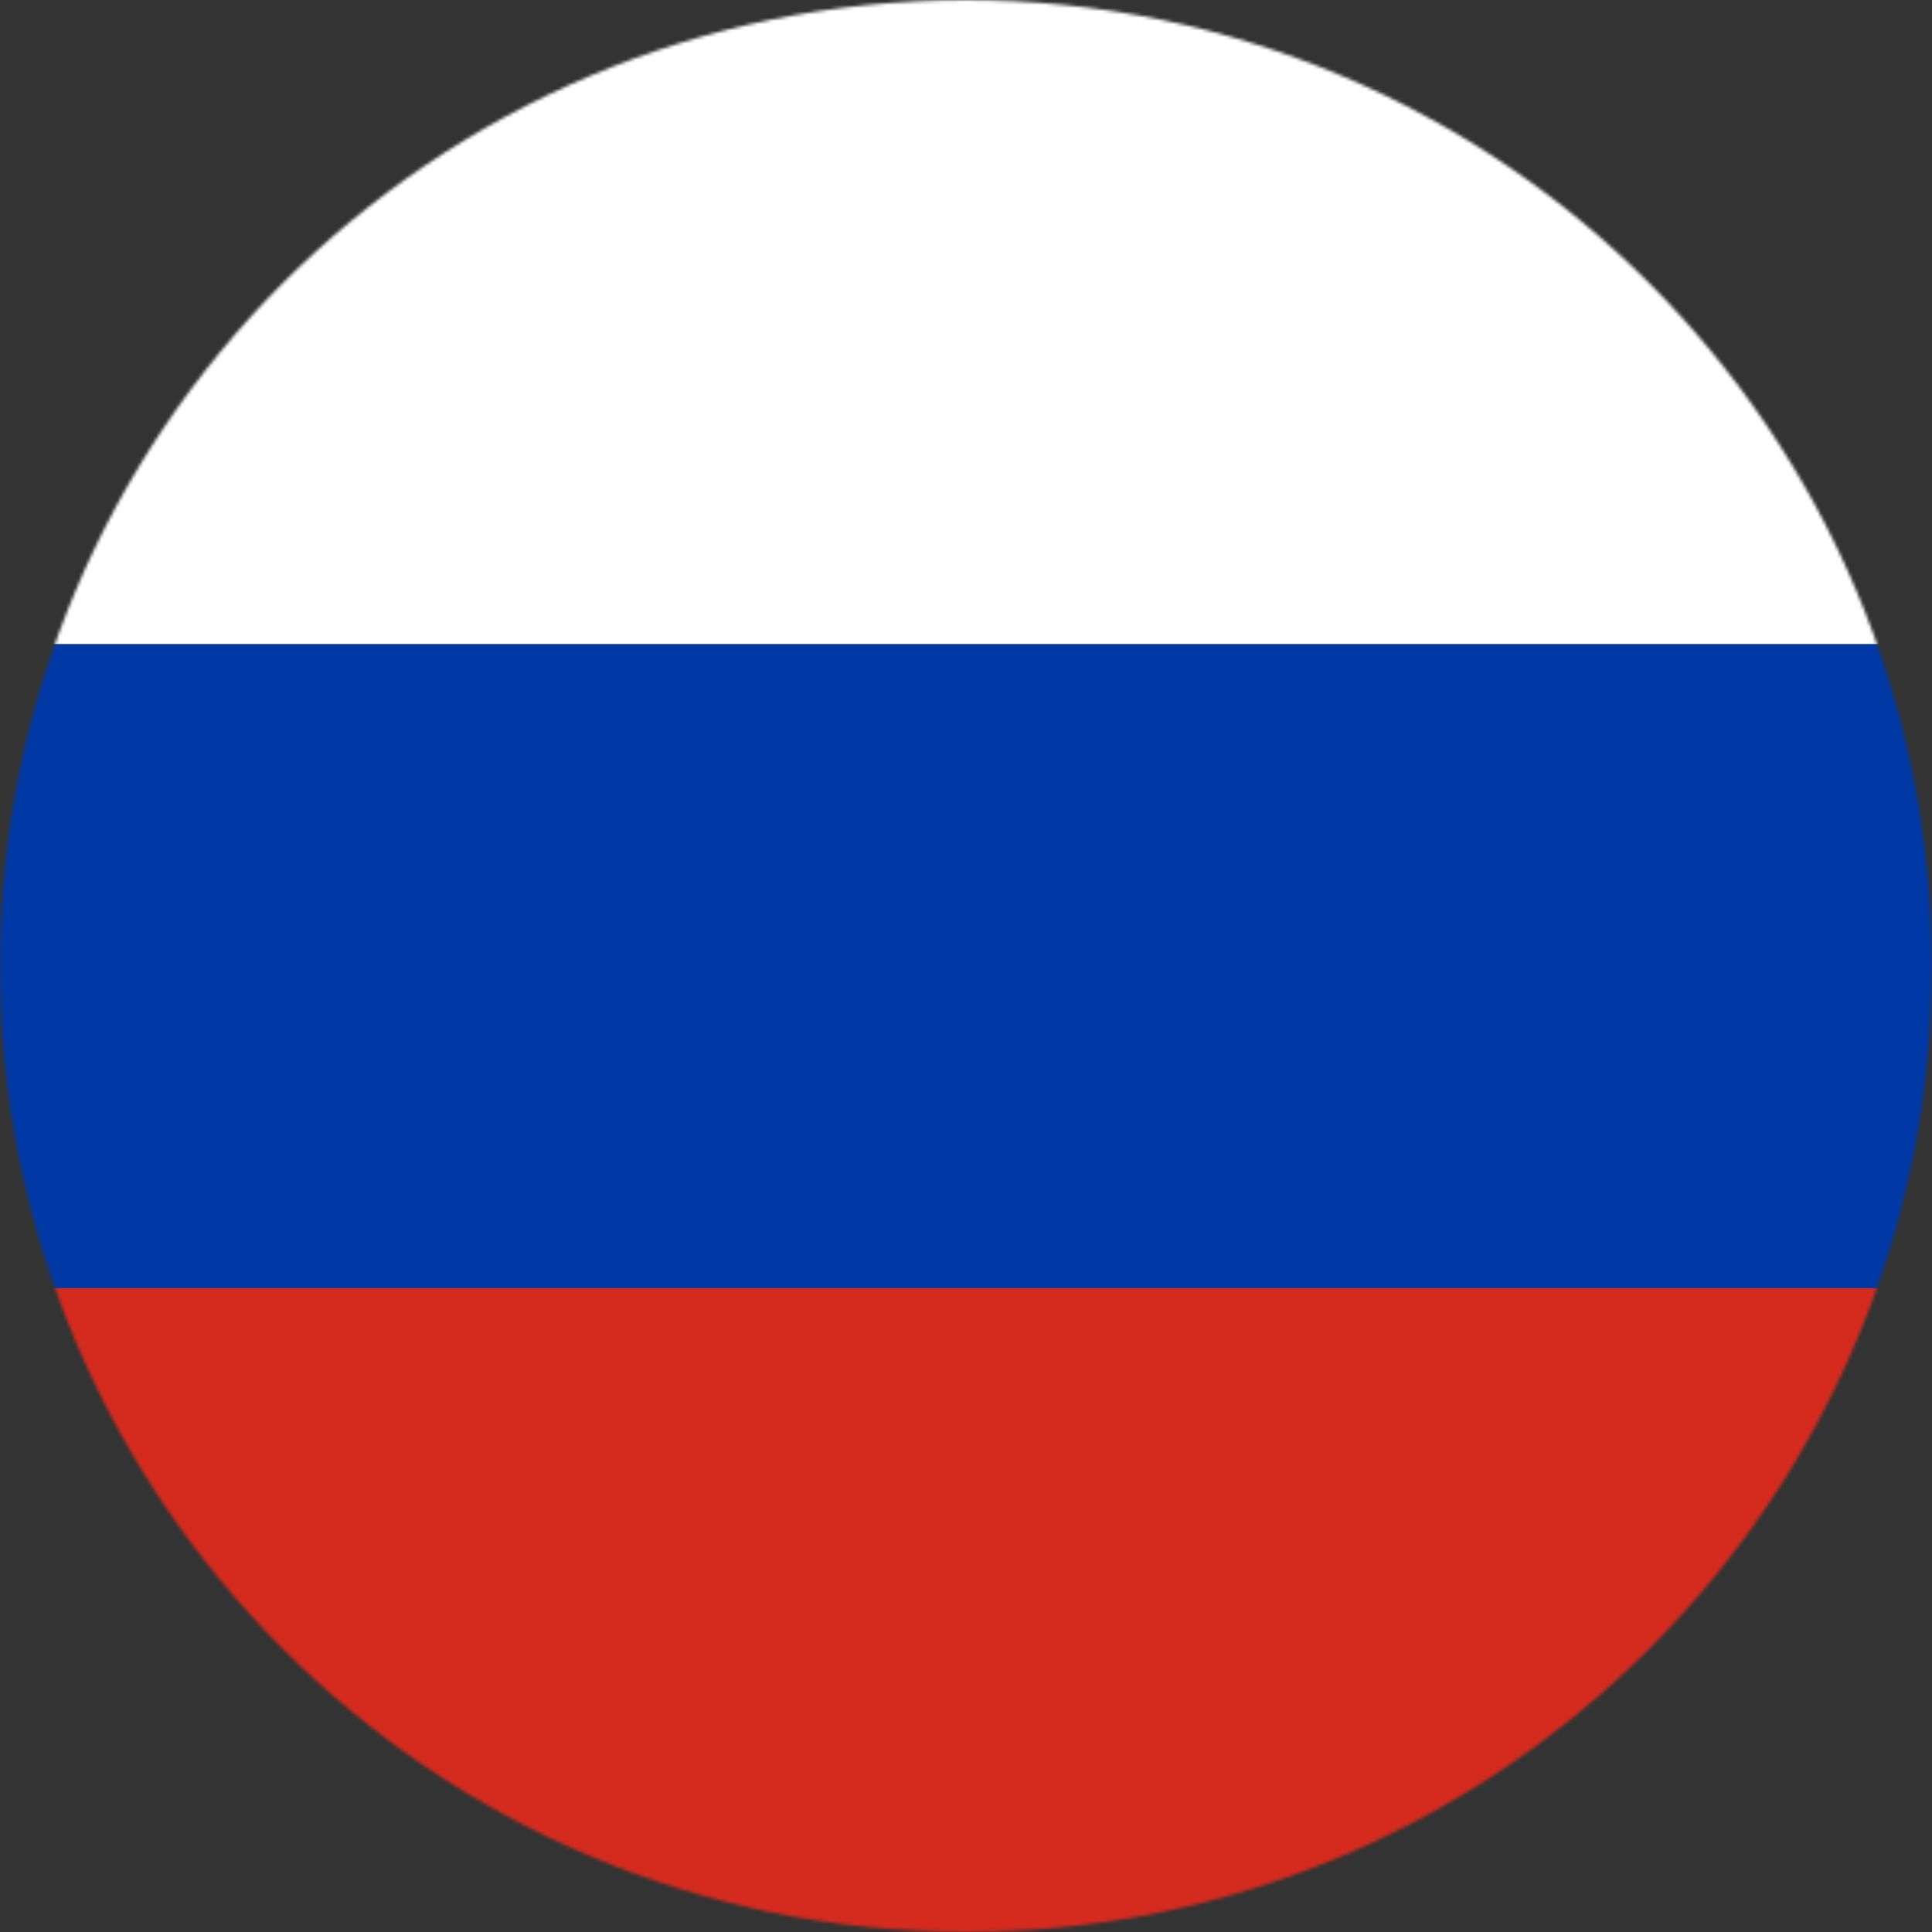 <svg width="600" height="600" viewBox="0 0 600 600" fill="none" xmlns="http://www.w3.org/2000/svg">
<rect x="0" y="0" width="600" height="600" fill="#333333" stroke="none"/>
<mask id="mask0" mask-type="alpha" maskUnits="userSpaceOnUse" x="0" y="0" width="600" height="600">
<path d="M600 300C600 134.315 465.685 0 300 0C134.315 0 0 134.315 0 300C0 465.685 134.315 600 300 600C465.685 600 600 465.685 600 300Z" fill="#C4C4C4"/>
</mask>
<g mask="url(#mask0)">
<path d="M-150 400H750V550C750 577.615 727.615 600 700 600H-100C-127.614 600 -150 577.615 -150 550V400Z" fill="#D52B1E"/>
<path d="M750 200H-150V400H750V200Z" fill="#0039A6"/>
<path d="M-150 50C-150 22.386 -127.614 0 -100 0H700C727.615 0 750 22.386 750 50V200H-150V50Z" fill="white"/>
</g>
</svg>

